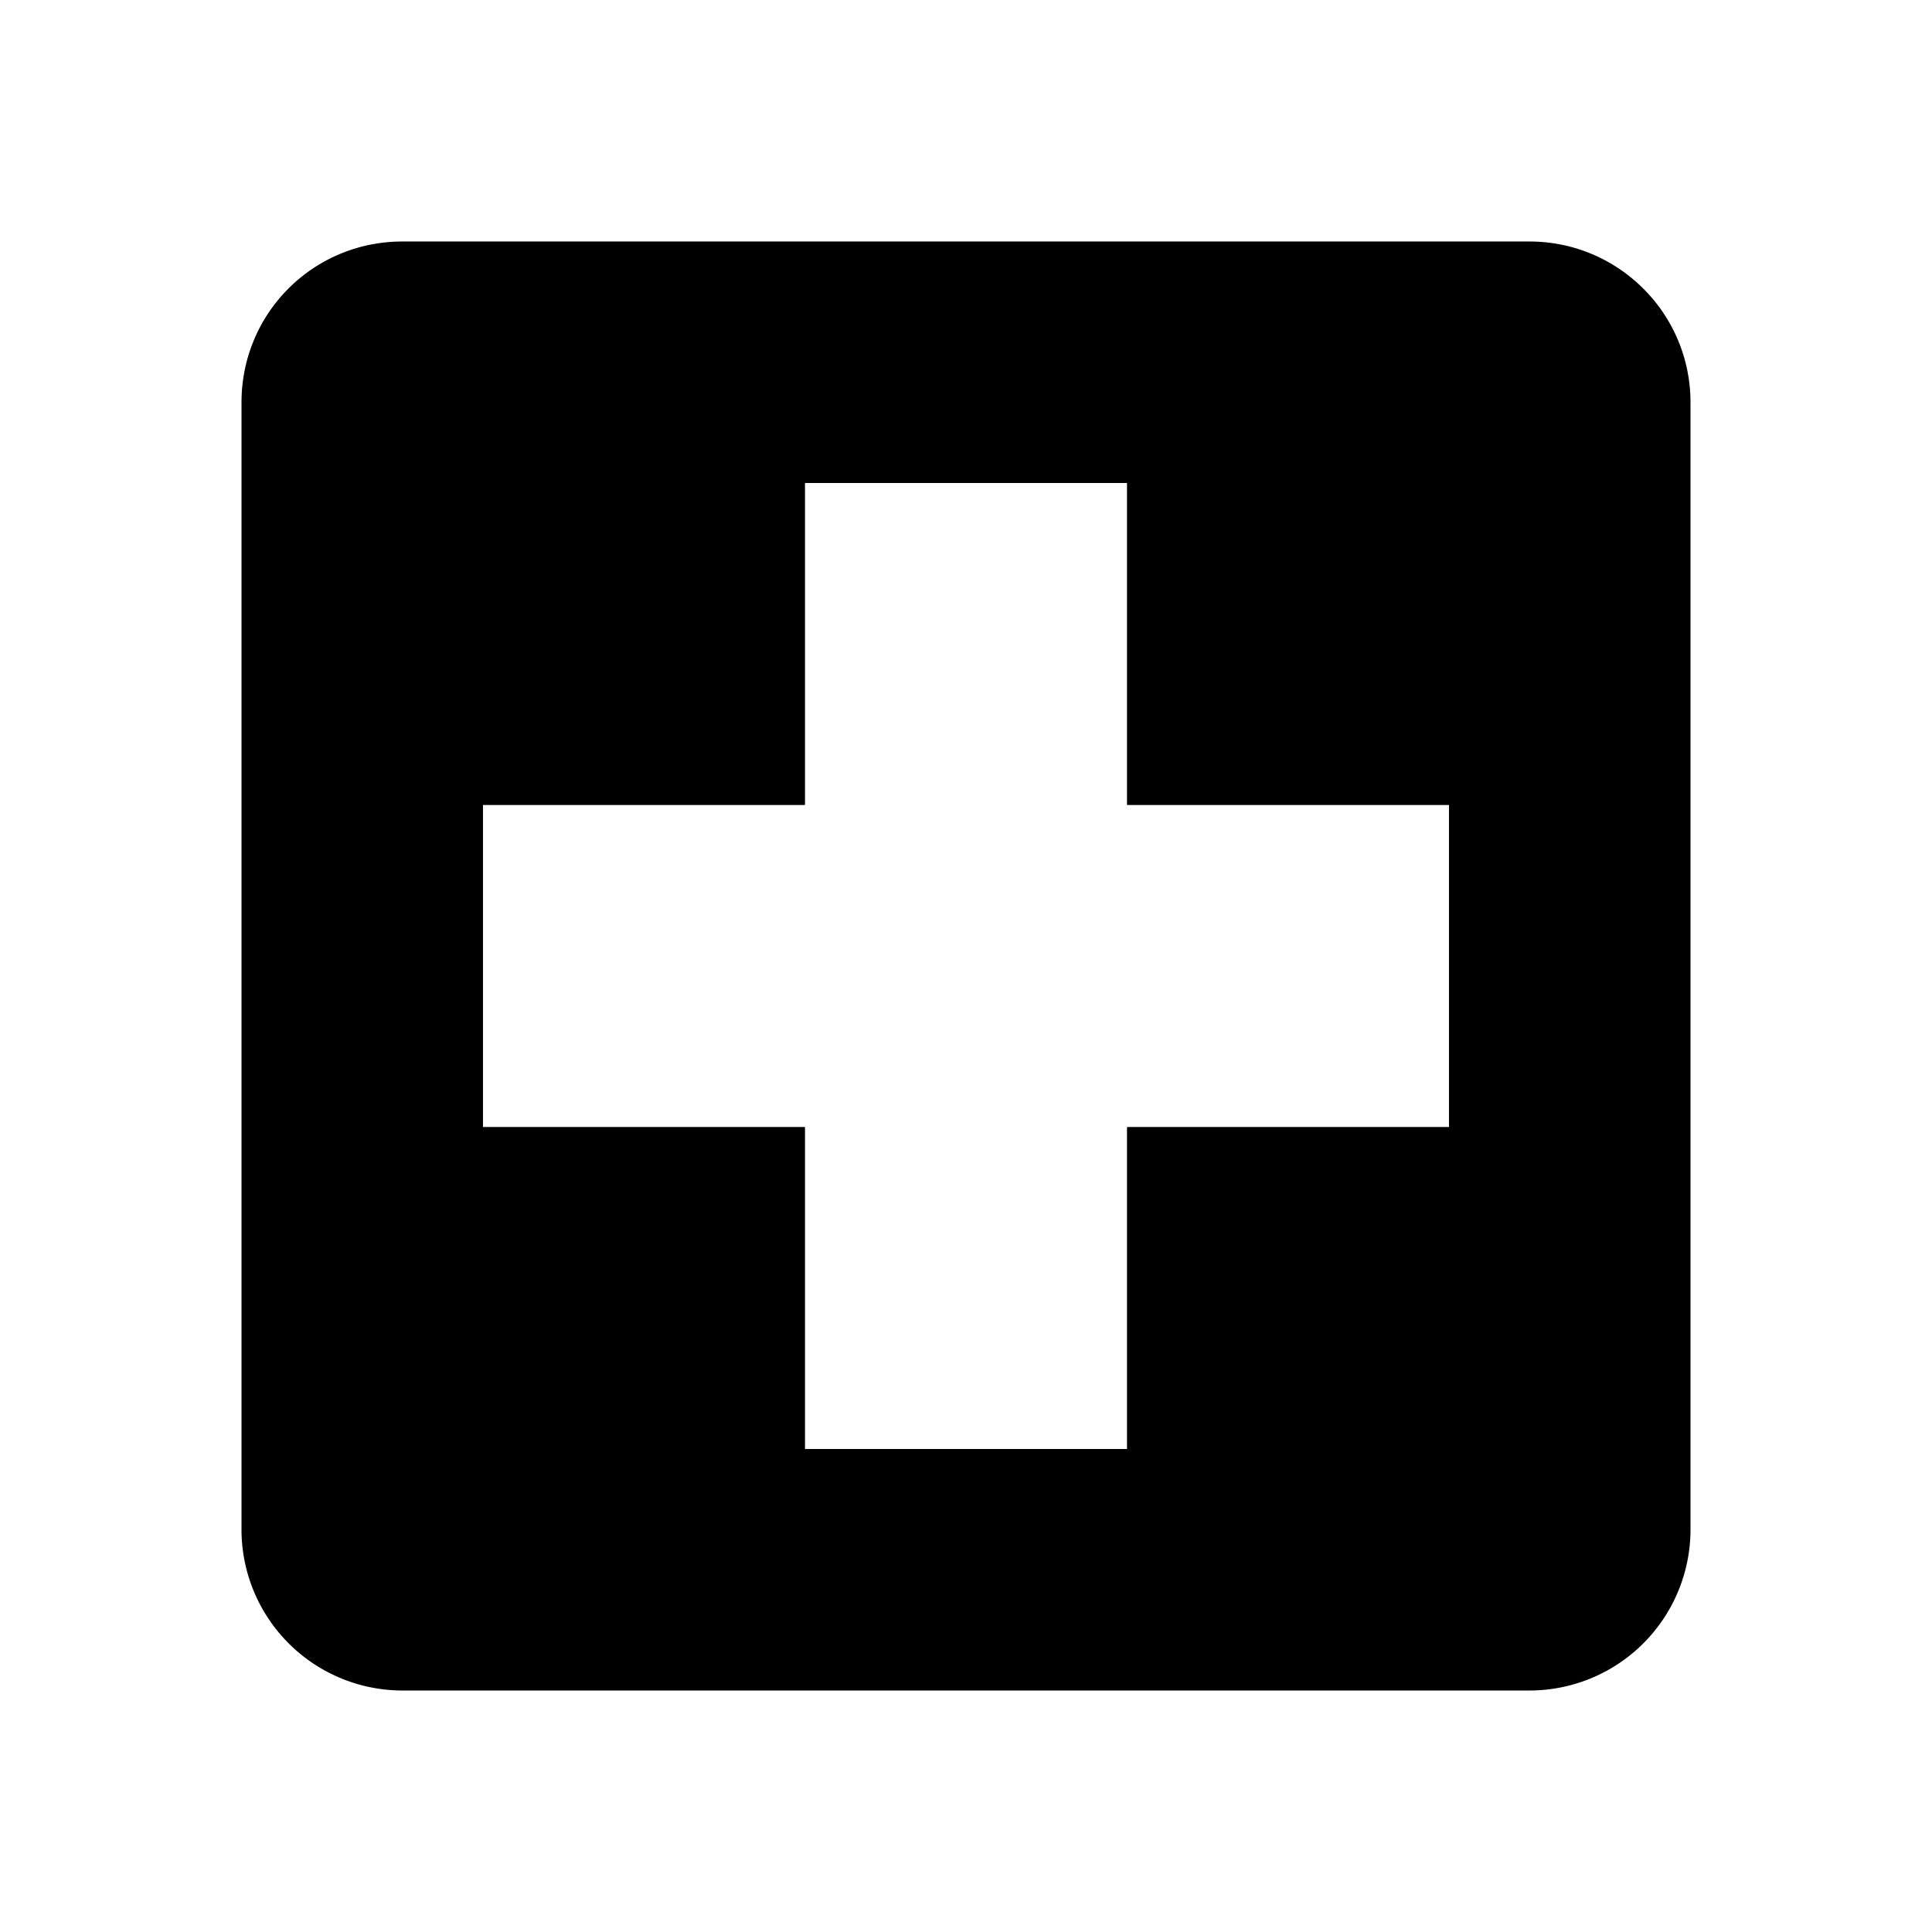 <svg height="24" viewBox="0 0 24 24" width="24" xmlns="http://www.w3.org/2000/svg"><path d="m18 14h-4v4h-4v-4h-4v-4h4v-4h4v4h4m1-7h-14c-1.11 0-2 .89-2 2v14a2 2 0 0 0 2 2h14a2 2 0 0 0 2-2v-14c0-1.11-.9-2-2-2z"/></svg>